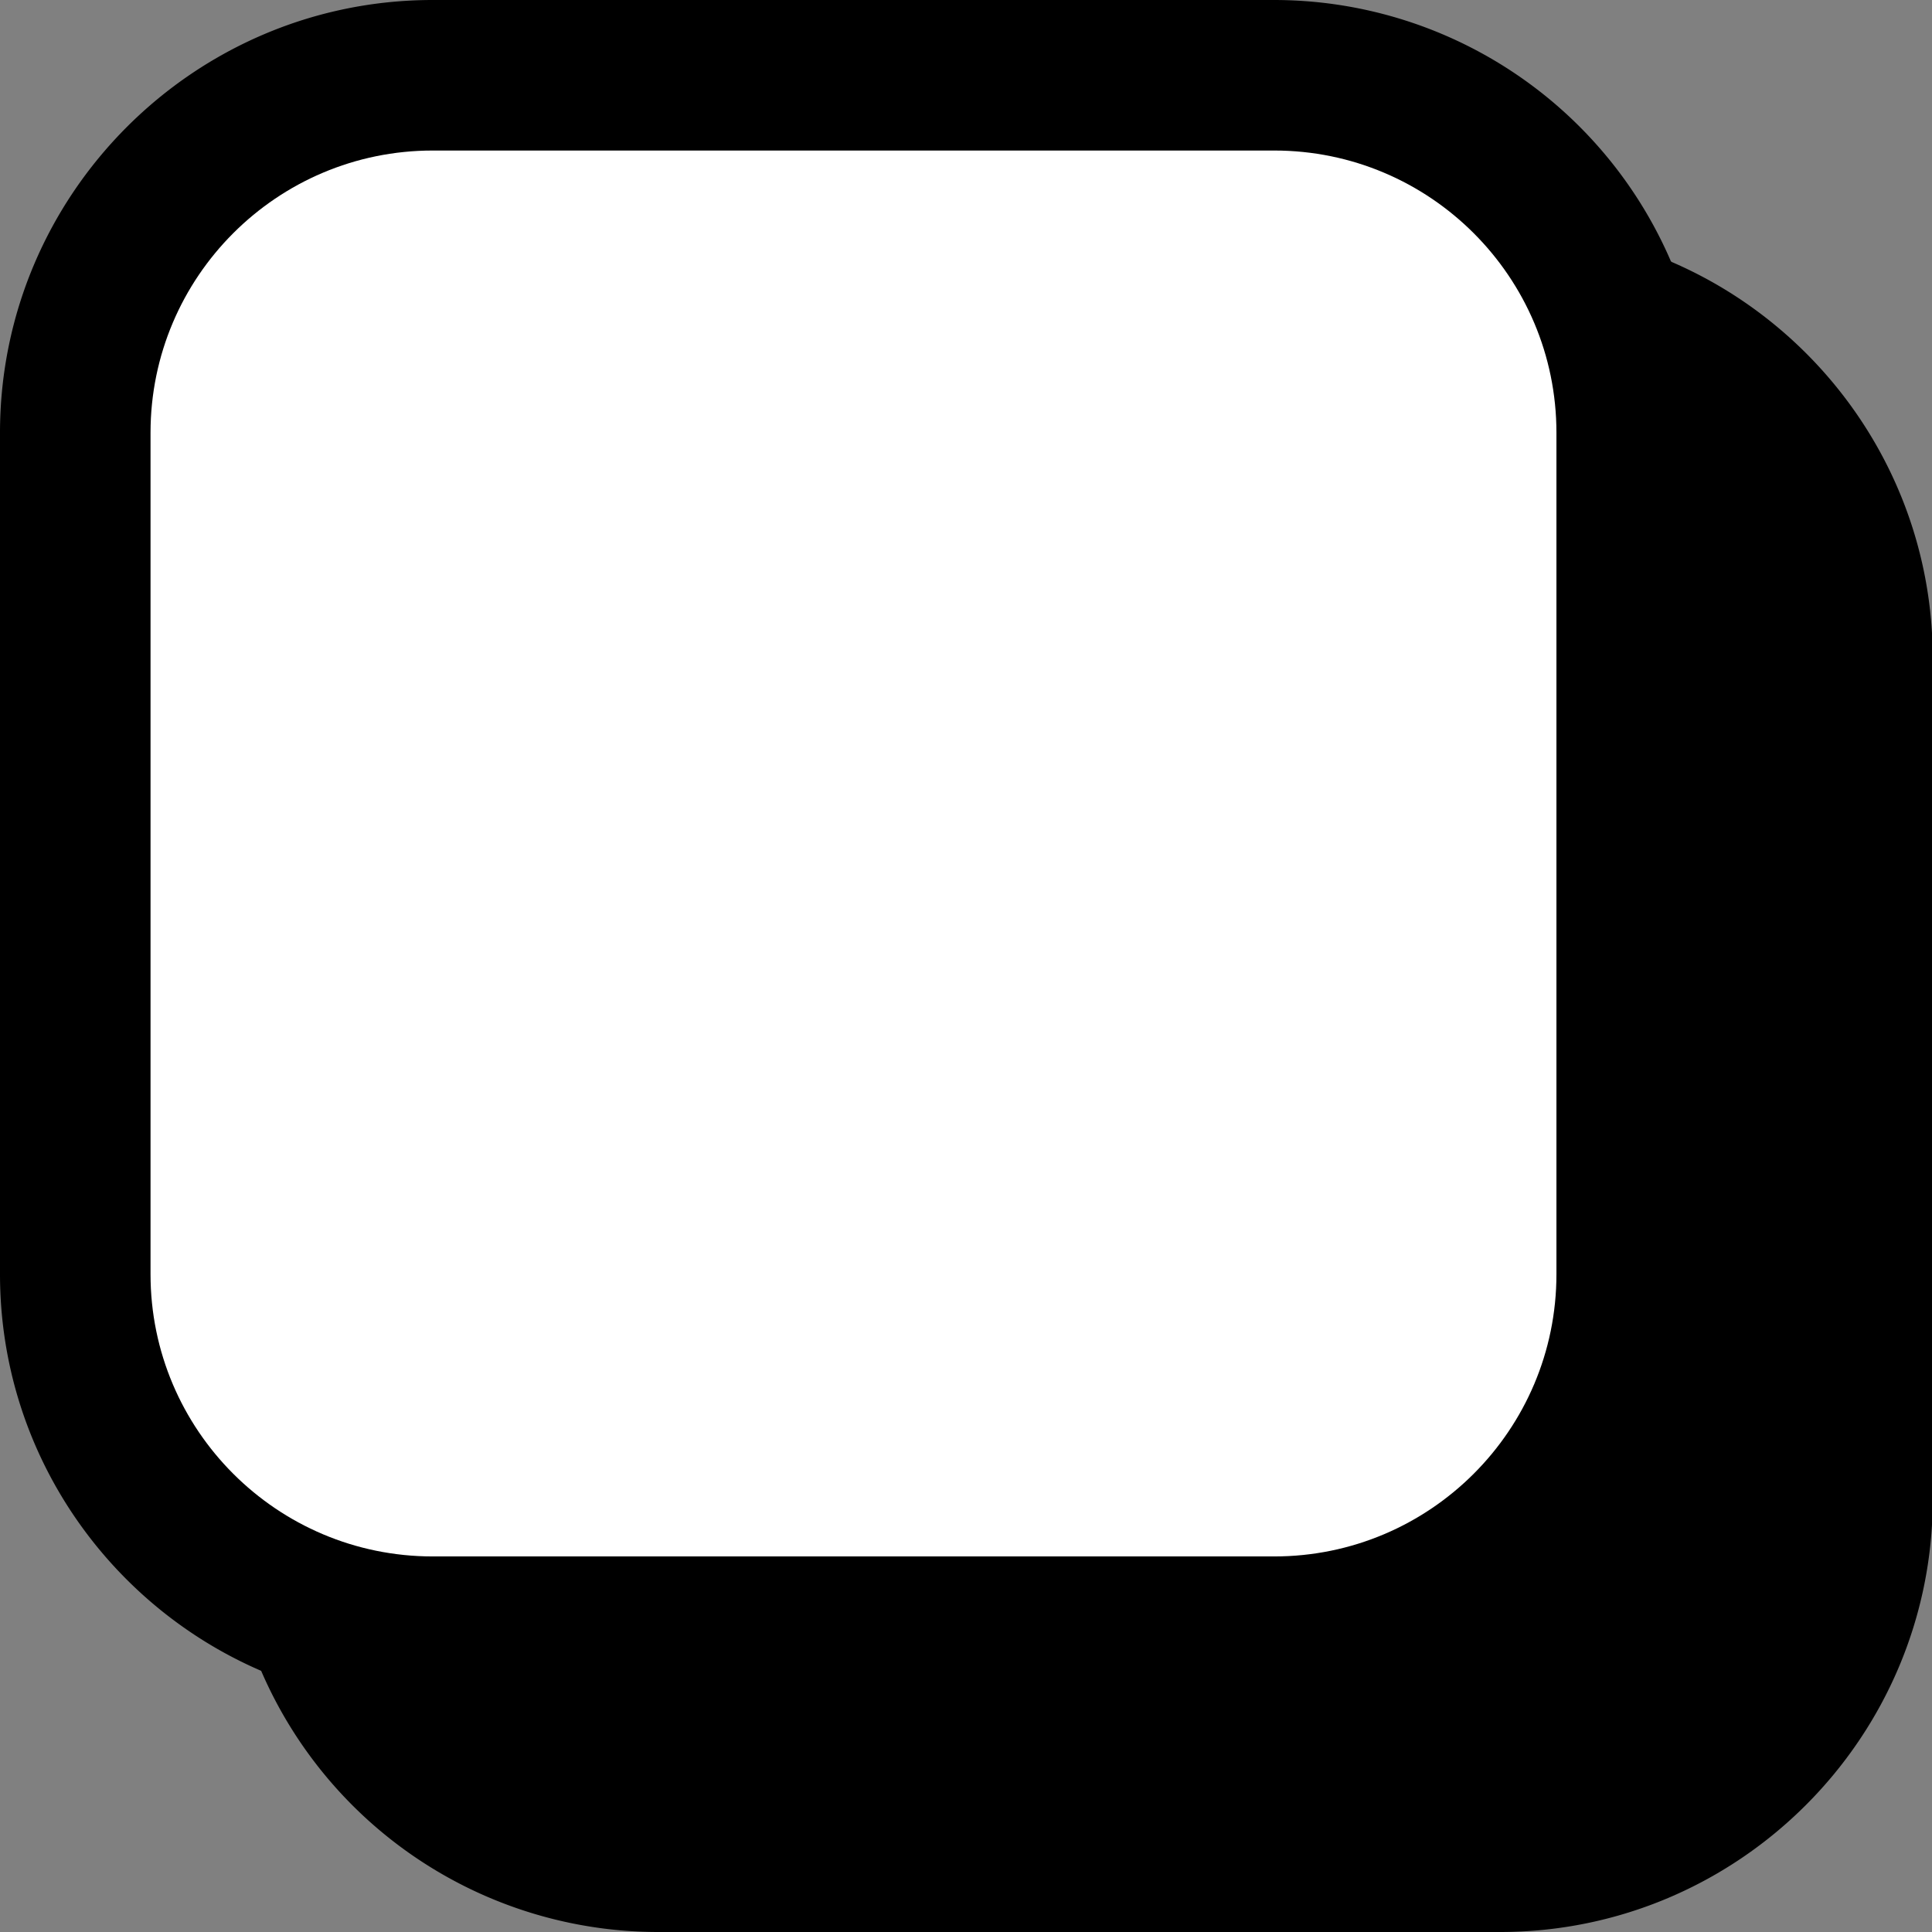 <svg xmlns="http://www.w3.org/2000/svg" viewBox="0 0 25.67 25.67"><rect x="0" y="0" width="25.67" height="25.67" fill="#808080" stroke="none"/><path d="M22.2 3.47A5.742 5.742 0 0 0 16.93 0H5.75C2.58 0 0 2.58 0 5.75v11.18c0 2.36 1.43 4.39 3.47 5.27a5.746 5.746 0 0 0 5.28 3.47h11.18c3.17 0 5.75-2.58 5.75-5.75V8.75c0-2.36-1.43-4.39-3.47-5.27Z"/><path d="M5.75 2h11.18c2.07 0 3.75 1.68 3.75 3.75v11.18c0 2.07-1.68 3.75-3.75 3.75H5.75C3.68 20.68 2 19 2 16.93V5.75C2 3.68 3.68 2 5.75 2Z" style="fill:#fff"/></svg>